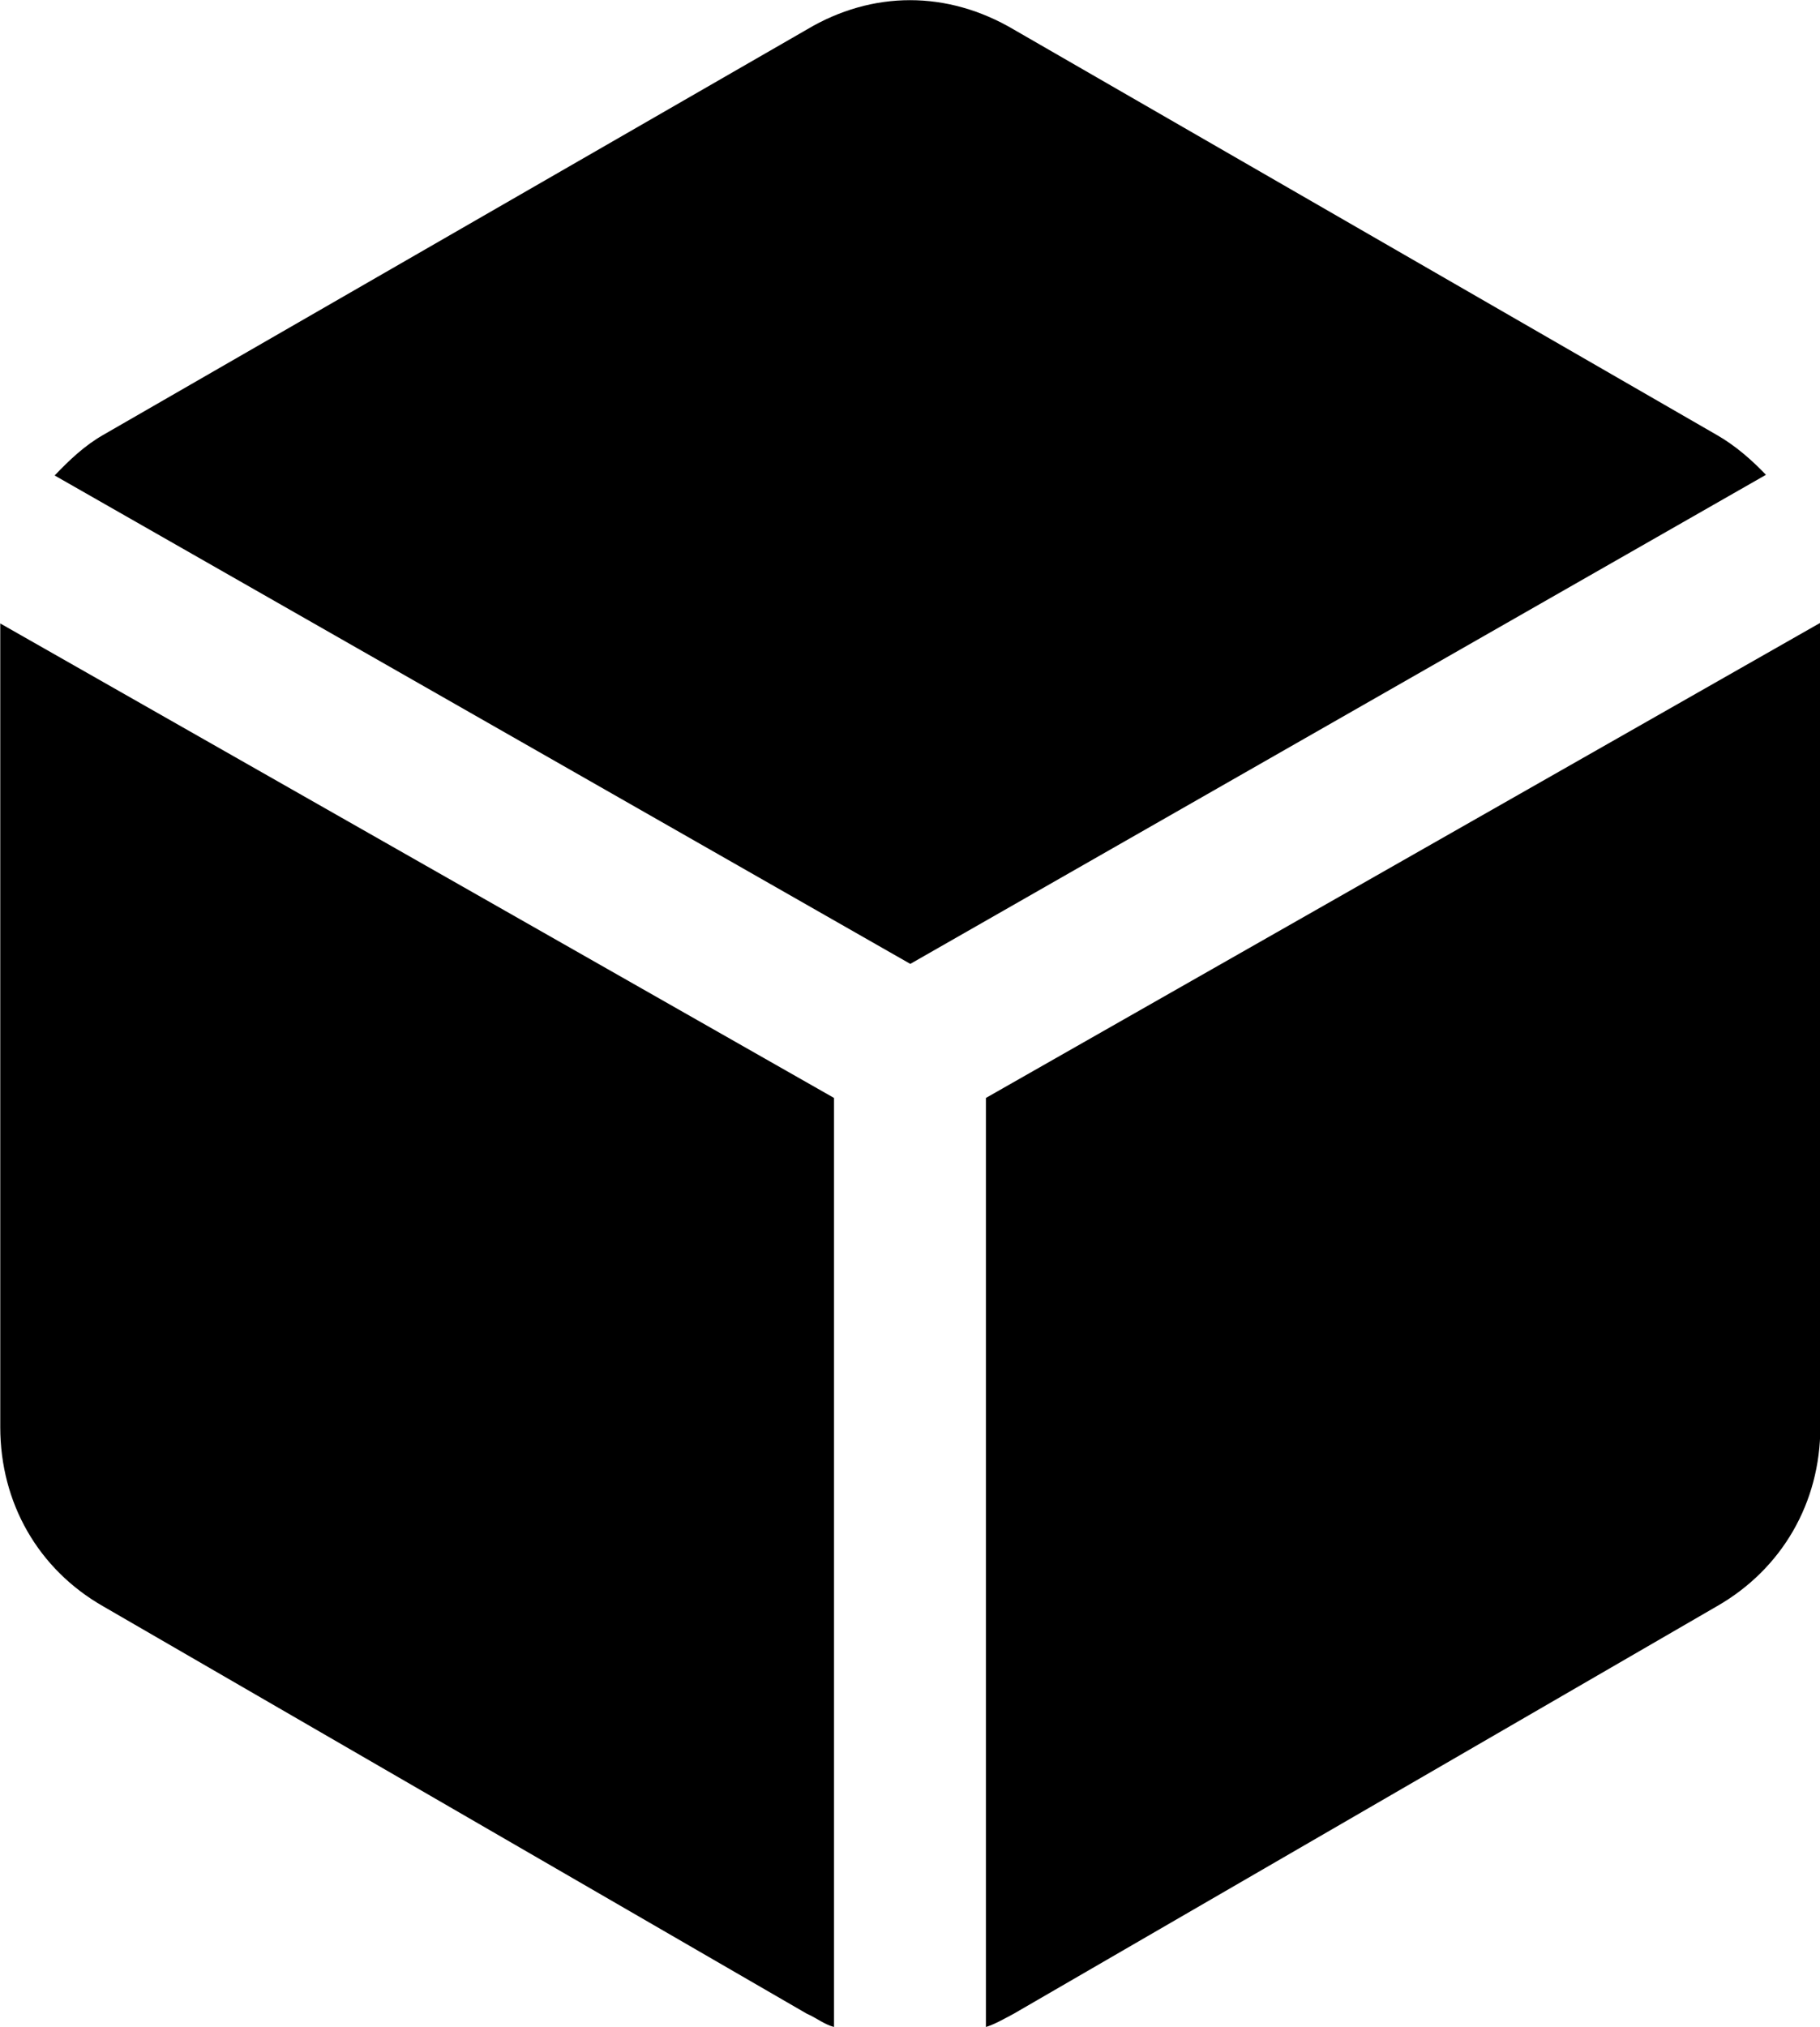 <svg viewBox="0 0 27.439 30.546" xmlns="http://www.w3.org/2000/svg"><path d="M13.724 14.525L26.624 7.155C26.414 6.935 26.164 6.715 25.884 6.555L15.284 0.445C14.284 -0.145 13.154 -0.145 12.164 0.445L1.554 6.555C1.274 6.715 1.044 6.935 0.824 7.165ZM14.864 16.545V30.545C14.994 30.505 15.134 30.425 15.284 30.345L25.884 24.205C26.864 23.645 27.444 22.645 27.444 21.505V9.385ZM12.574 16.545L0.004 9.395C0.004 9.455 0.004 9.515 0.004 9.575V21.505C0.004 22.645 0.574 23.645 1.554 24.205L12.164 30.345C12.304 30.405 12.424 30.505 12.574 30.545Z" /></svg>